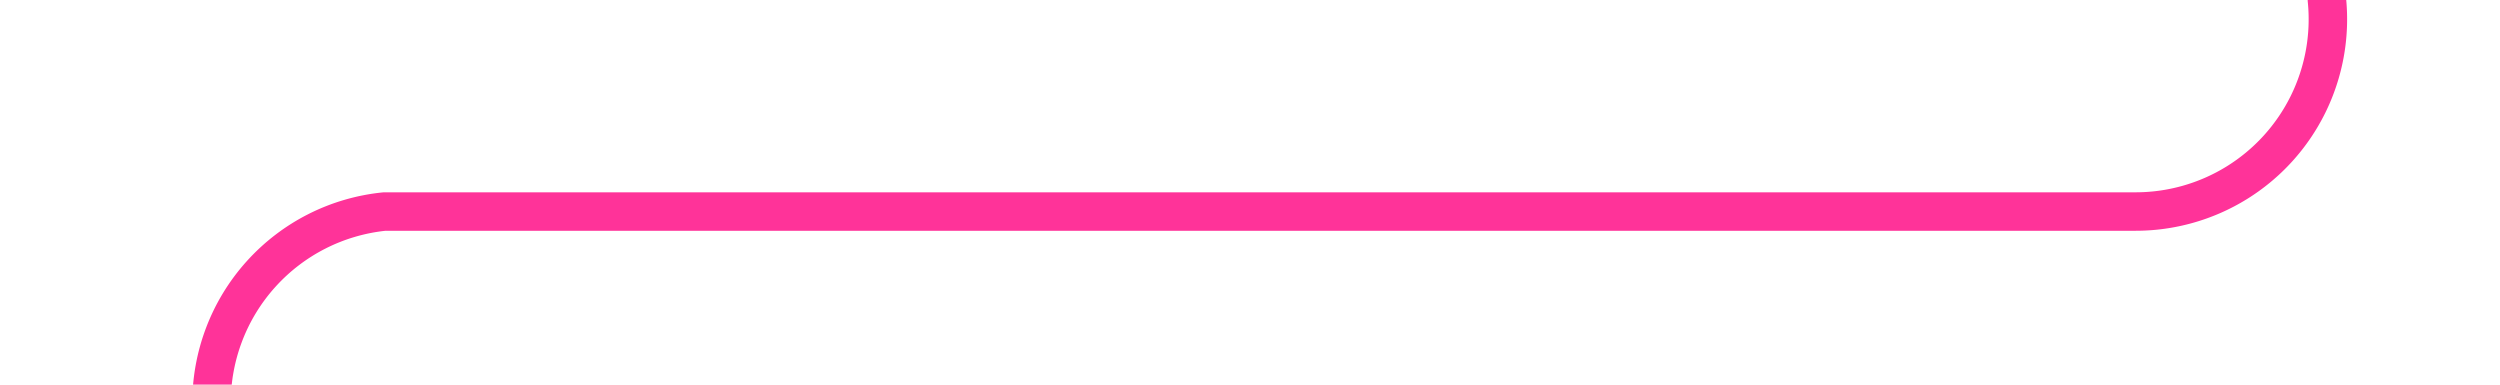 ﻿<?xml version="1.0" encoding="utf-8"?>
<svg version="1.1" xmlns:xlink="http://www.w3.org/1999/xlink" width="65px" height="10px" preserveAspectRatio="xMinYMid meet" viewBox="5569 2757  65 8" xmlns="http://www.w3.org/2000/svg">
  <path d="M 5695 2729.5  L 5634 2729.5  A 5 5 0 0 0 5629.5 2734.5 L 5629.5 2756  A 5 5 0 0 1 5624.5 2761.5 L 5579 2761.5  A 5 5 0 0 0 5574.5 2766.5 L 5574.5 2928  A 5 5 0 0 0 5579.5 2933.5 L 5673 2933.5  A 5 5 0 0 1 5678.5 2938.5 L 5678.5 2943  " stroke-width="1" stroke="#ff3399" fill="none" />
  <path d="M 5693 2726.5  A 3 3 0 0 0 5690 2729.5 A 3 3 0 0 0 5693 2732.5 A 3 3 0 0 0 5696 2729.5 A 3 3 0 0 0 5693 2726.5 Z " fill-rule="nonzero" fill="#ff3399" stroke="none" />
</svg>